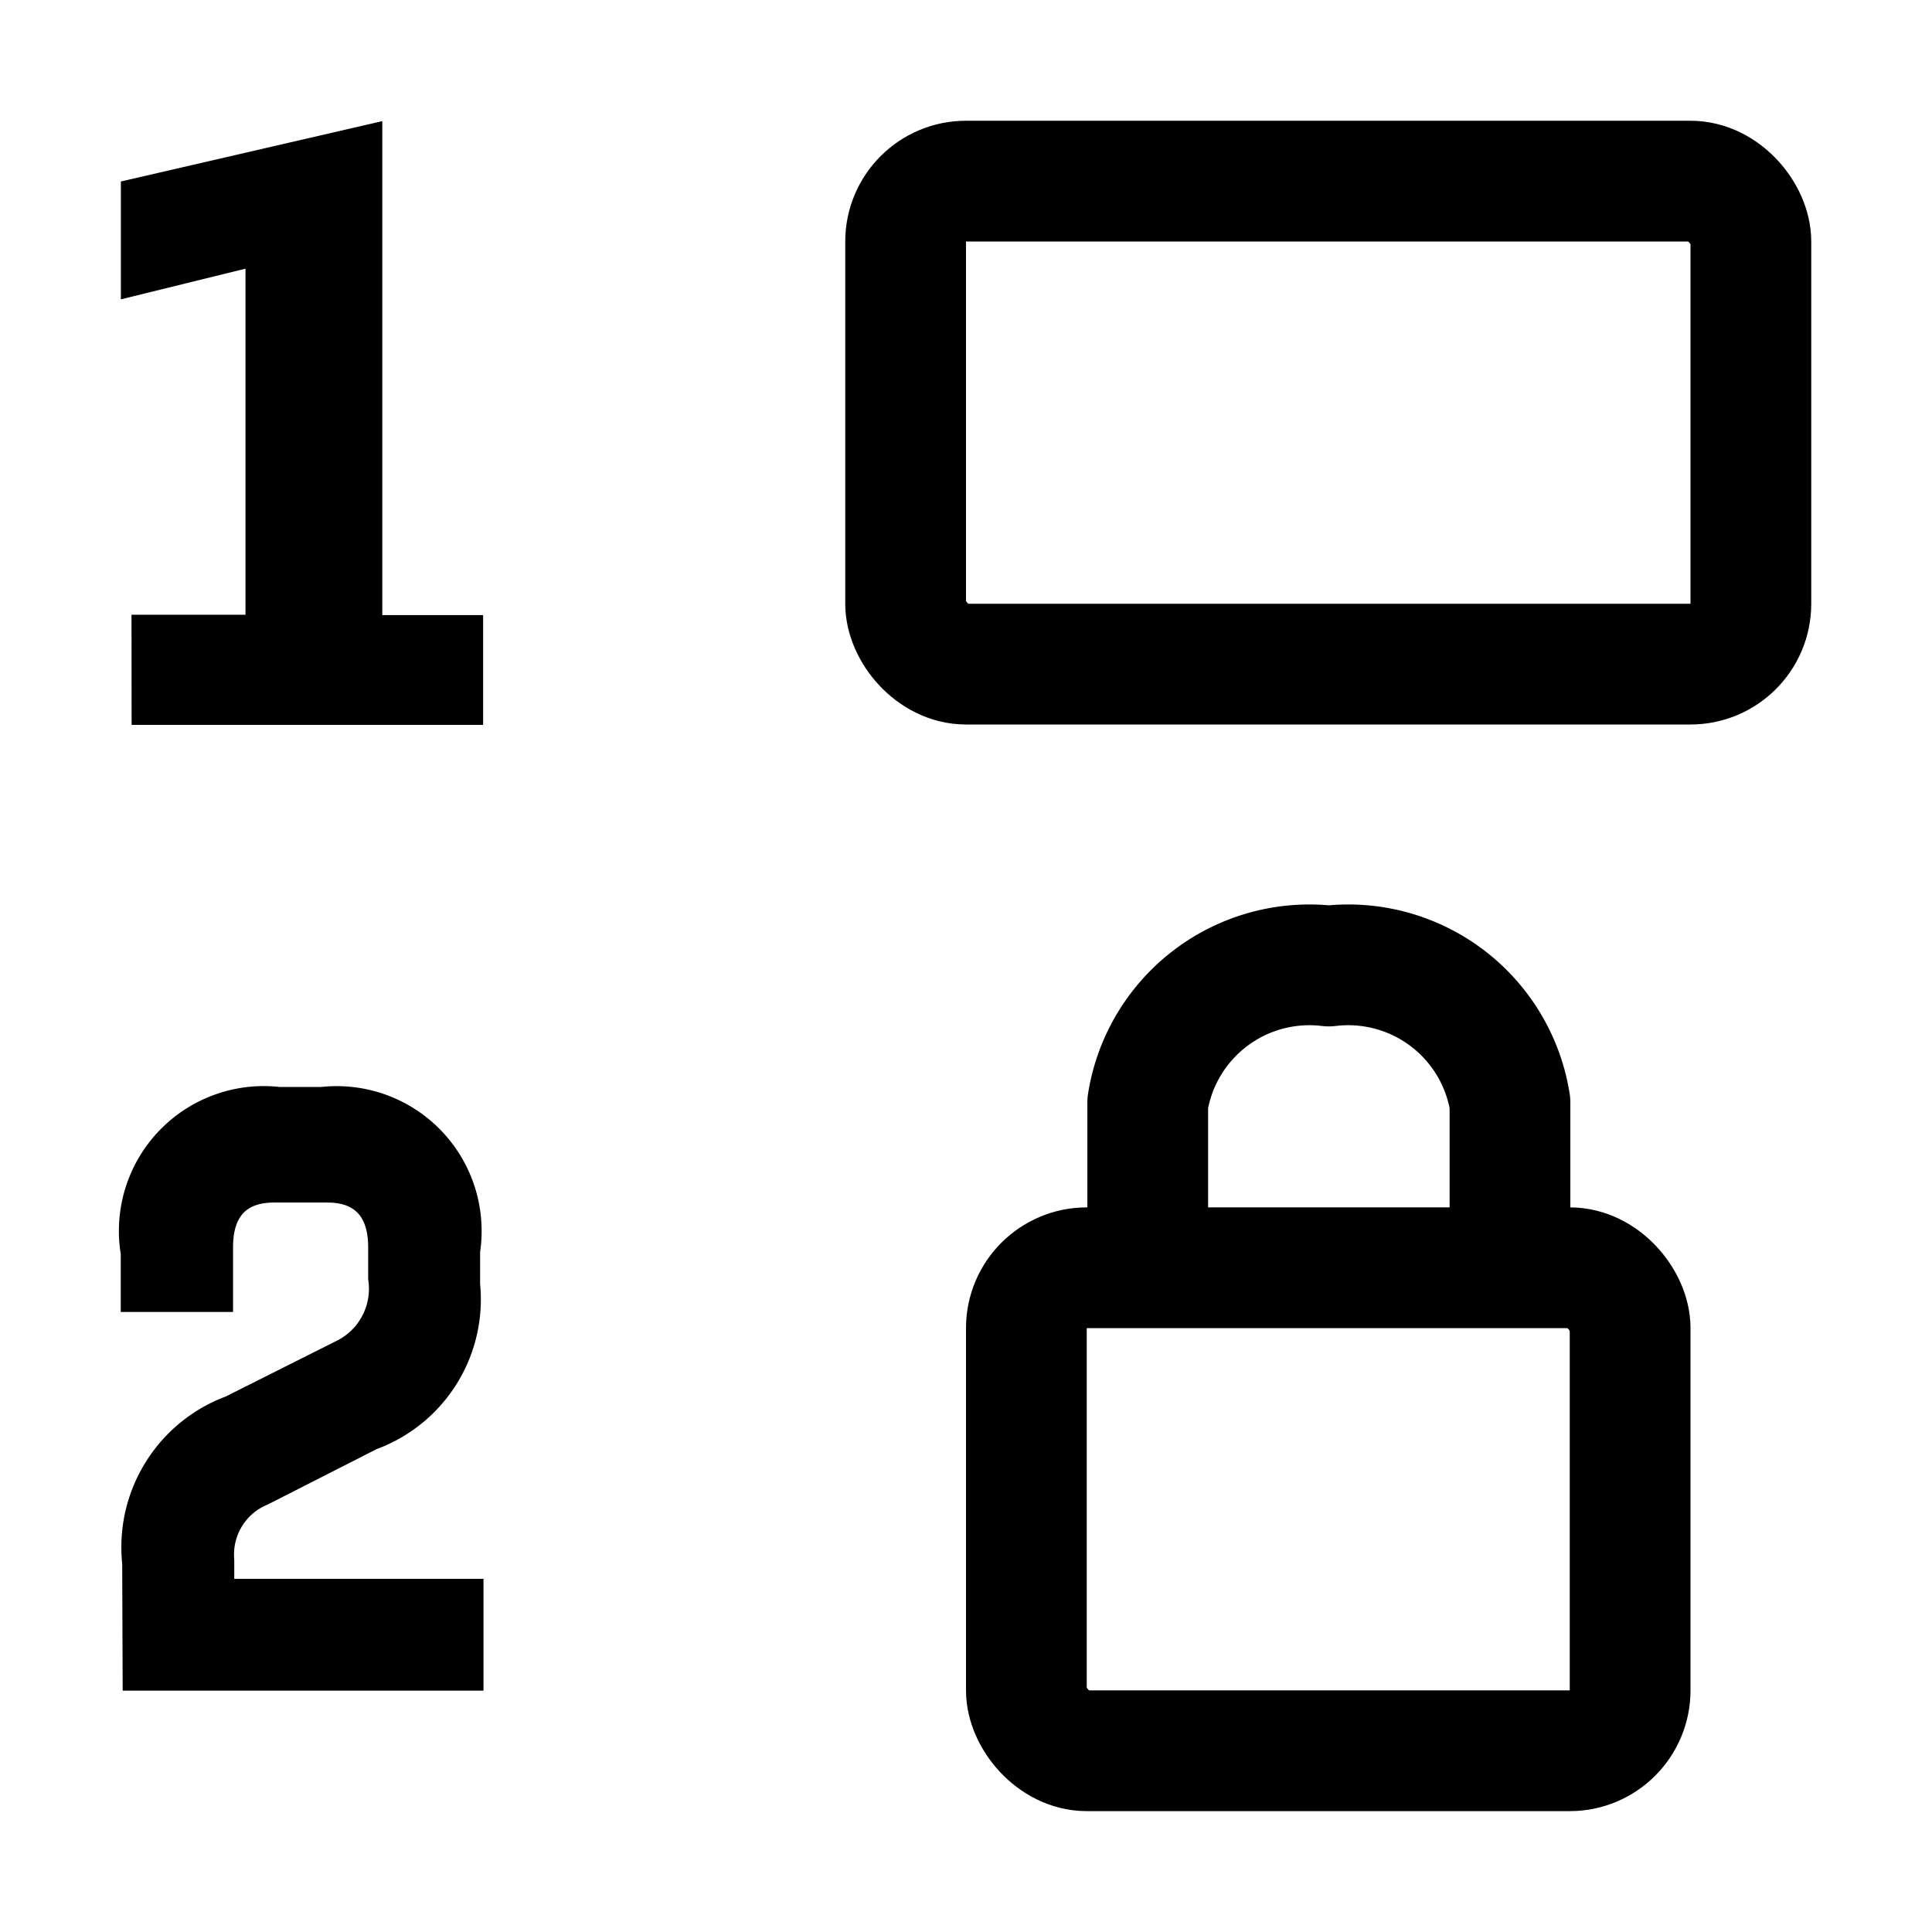 <svg xmlns="http://www.w3.org/2000/svg" viewBox="0 0 16 16">
    <g transform="translate(1.666 2.666)">
        <g transform="translate(5.334 -1.666)" fill="none" stroke="#000" stroke-linejoin="round" stroke-width="1">
            <rect width="8" height="5" rx="1" stroke="none" />
            <rect x="0.5" y="0.5" width="7" height="4" rx="0.5" fill="none" />
        </g>
        <g transform="translate(7.333 5.333)">
            <g transform="translate(-0.999 2)" fill="none" stroke="#000" stroke-miterlimit="10" stroke-width="1">
                <rect width="6" height="5" rx="1" stroke="none" />
                <rect x="0.5" y="0.5" width="5" height="4" rx="0.5" fill="none" />
            </g>
            <path d="M259.1,7V6.133A1.356,1.356,0,0,1,260.6,5h0a1.356,1.356,0,0,1,1.5,1.133V7"
                transform="translate(-258.594 -4.999)" fill="none" stroke="#000" stroke-linecap="round"
                stroke-linejoin="round" stroke-width="1" />
        </g>
        <path d="M812.988,73.812h.944V70.946L812.9,71.2v-.976l2.165-.5v4.091h.835v.909h-2.911Z"
            transform="translate(-813.565 -71.387)" />
        <path
            d="M812.708,80.3a1.333,1.333,0,0,1,.858-1.385l.908-.456a.481.481,0,0,0,.271-.514v-.263c0-.257-.109-.373-.338-.373h-.44c-.231,0-.341.112-.341.373v.533h-.93v-.479a1.2,1.2,0,0,1,1.318-1.384h.341a1.2,1.2,0,0,1,1.317,1.367v.264a1.322,1.322,0,0,1-.857,1.368l-.9.458a.446.446,0,0,0-.279.456v.16H815.7v.926h-2.988Z"
            transform="translate(-813.362 -70.016)" />
    </g>
</svg>